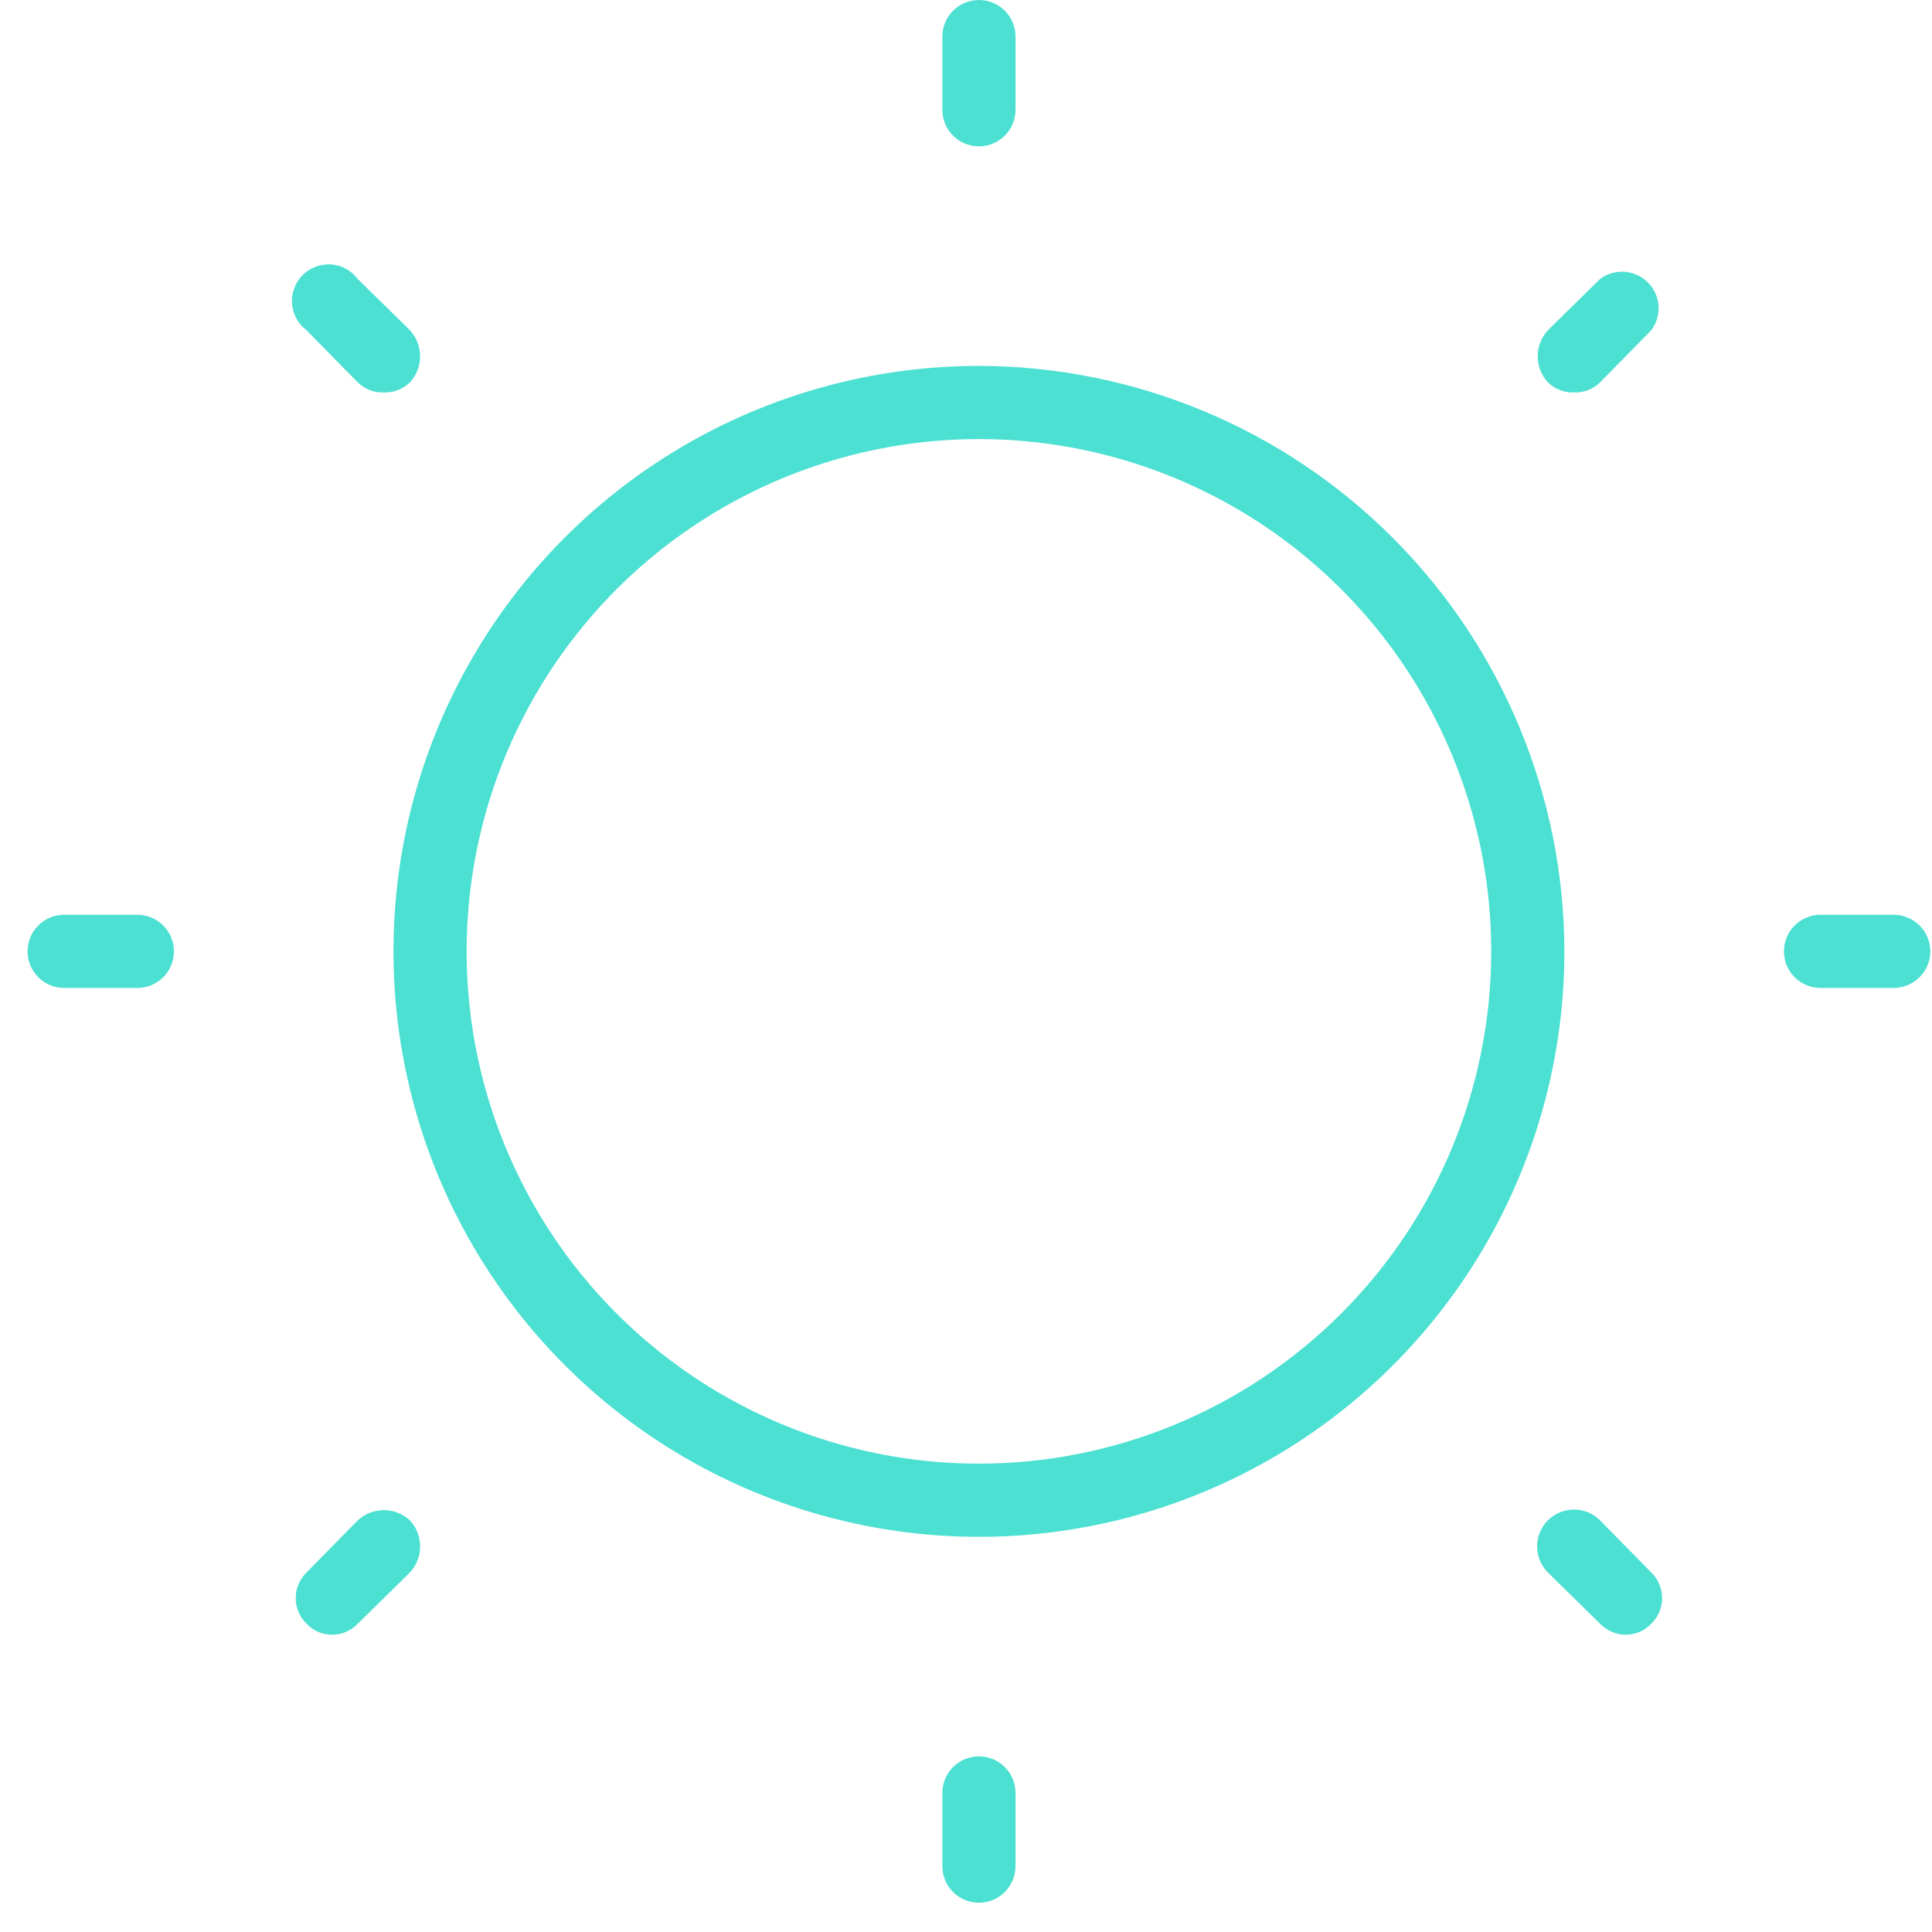 <svg width="33" height="33" viewBox="0 0 33 33" fill="none" xmlns="http://www.w3.org/2000/svg">
<path d="M16.721 6.25C14.743 6.25 12.809 6.836 11.165 7.935C9.52 9.034 8.239 10.596 7.482 12.423C6.725 14.25 6.527 16.261 6.913 18.201C7.299 20.141 8.251 21.922 9.65 23.321C11.048 24.72 12.83 25.672 14.77 26.058C16.709 26.444 18.72 26.246 20.547 25.489C22.375 24.732 23.936 23.45 25.035 21.806C26.134 20.161 26.721 18.228 26.721 16.25C26.716 13.599 25.662 11.058 23.787 9.184C21.913 7.309 19.372 6.254 16.721 6.25ZM16.721 25C14.99 25 13.298 24.487 11.859 23.525C10.42 22.564 9.299 21.197 8.637 19.599C7.974 18 7.801 16.24 8.139 14.543C8.476 12.846 9.31 11.287 10.533 10.063C11.757 8.839 13.316 8.006 15.014 7.668C16.711 7.331 18.47 7.504 20.069 8.166C21.668 8.828 23.035 9.95 23.996 11.389C24.957 12.828 25.471 14.519 25.471 16.25C25.471 18.571 24.549 20.796 22.908 22.437C21.267 24.078 19.041 25 16.721 25ZM16.096 1.875V0.625C16.096 0.459 16.161 0.3 16.279 0.183C16.396 0.066 16.555 0 16.721 0C16.886 0 17.045 0.066 17.163 0.183C17.28 0.3 17.346 0.459 17.346 0.625V1.875C17.346 2.041 17.28 2.2 17.163 2.317C17.045 2.434 16.886 2.5 16.721 2.5C16.555 2.5 16.396 2.434 16.279 2.317C16.161 2.2 16.096 2.041 16.096 1.875ZM5.236 5.641C5.165 5.587 5.105 5.518 5.062 5.44C5.02 5.361 4.994 5.274 4.988 5.185C4.981 5.096 4.994 5.006 5.026 4.922C5.057 4.838 5.106 4.762 5.169 4.699C5.233 4.635 5.309 4.586 5.393 4.555C5.477 4.524 5.566 4.511 5.656 4.517C5.745 4.524 5.832 4.549 5.91 4.592C5.989 4.635 6.057 4.694 6.111 4.766L7.002 5.641C7.114 5.762 7.176 5.921 7.176 6.086C7.176 6.251 7.114 6.41 7.002 6.531C6.942 6.589 6.871 6.635 6.793 6.664C6.715 6.694 6.632 6.707 6.549 6.703C6.468 6.706 6.387 6.692 6.312 6.662C6.237 6.633 6.169 6.588 6.111 6.531L5.236 5.641ZM2.971 16.25C2.971 16.416 2.905 16.575 2.788 16.692C2.67 16.809 2.511 16.875 2.346 16.875H1.096C0.93 16.875 0.771 16.809 0.654 16.692C0.536 16.575 0.471 16.416 0.471 16.25C0.471 16.084 0.536 15.925 0.654 15.808C0.771 15.691 0.93 15.625 1.096 15.625H2.346C2.511 15.625 2.67 15.691 2.788 15.808C2.905 15.925 2.971 16.084 2.971 16.25ZM7.002 25.969C7.114 26.09 7.176 26.249 7.176 26.414C7.176 26.579 7.114 26.738 7.002 26.859L6.111 27.734C6.055 27.793 5.987 27.84 5.912 27.873C5.836 27.905 5.755 27.922 5.674 27.922C5.592 27.922 5.511 27.906 5.435 27.874C5.36 27.842 5.292 27.794 5.236 27.734C5.178 27.678 5.131 27.61 5.099 27.534C5.067 27.459 5.051 27.378 5.051 27.297C5.051 27.215 5.067 27.134 5.099 27.059C5.131 26.984 5.178 26.916 5.236 26.859L6.111 25.969C6.232 25.857 6.391 25.794 6.557 25.794C6.722 25.794 6.881 25.857 7.002 25.969ZM17.346 30.625V31.875C17.346 32.041 17.28 32.2 17.163 32.317C17.045 32.434 16.886 32.5 16.721 32.5C16.555 32.5 16.396 32.434 16.279 32.317C16.161 32.2 16.096 32.041 16.096 31.875V30.625C16.096 30.459 16.161 30.3 16.279 30.183C16.396 30.066 16.555 30 16.721 30C16.886 30 17.045 30.066 17.163 30.183C17.28 30.3 17.346 30.459 17.346 30.625ZM28.205 26.859C28.264 26.916 28.31 26.984 28.342 27.059C28.374 27.134 28.39 27.215 28.39 27.297C28.39 27.378 28.374 27.459 28.342 27.534C28.31 27.61 28.264 27.678 28.205 27.734C28.149 27.794 28.081 27.842 28.006 27.874C27.93 27.906 27.849 27.922 27.767 27.922C27.686 27.922 27.605 27.905 27.53 27.873C27.454 27.84 27.387 27.793 27.33 27.734L26.439 26.859C26.321 26.741 26.255 26.581 26.255 26.414C26.255 26.247 26.321 26.087 26.439 25.969C26.557 25.851 26.718 25.784 26.885 25.784C27.052 25.784 27.212 25.851 27.33 25.969L28.205 26.859ZM32.971 16.25C32.971 16.416 32.905 16.575 32.788 16.692C32.67 16.809 32.511 16.875 32.346 16.875H31.096C30.93 16.875 30.771 16.809 30.654 16.692C30.536 16.575 30.471 16.416 30.471 16.25C30.471 16.084 30.536 15.925 30.654 15.808C30.771 15.691 30.93 15.625 31.096 15.625H32.346C32.511 15.625 32.67 15.691 32.788 15.808C32.905 15.925 32.971 16.084 32.971 16.25ZM26.439 6.531C26.327 6.41 26.265 6.251 26.265 6.086C26.265 5.921 26.327 5.762 26.439 5.641L27.33 4.766C27.45 4.675 27.599 4.632 27.749 4.642C27.899 4.653 28.041 4.717 28.147 4.824C28.253 4.93 28.318 5.071 28.328 5.221C28.339 5.371 28.295 5.52 28.205 5.641L27.33 6.531C27.273 6.588 27.204 6.633 27.129 6.662C27.054 6.692 26.973 6.706 26.892 6.703C26.809 6.707 26.726 6.694 26.648 6.664C26.57 6.635 26.499 6.589 26.439 6.531Z" fill="#4CE0D2"/>
</svg>

